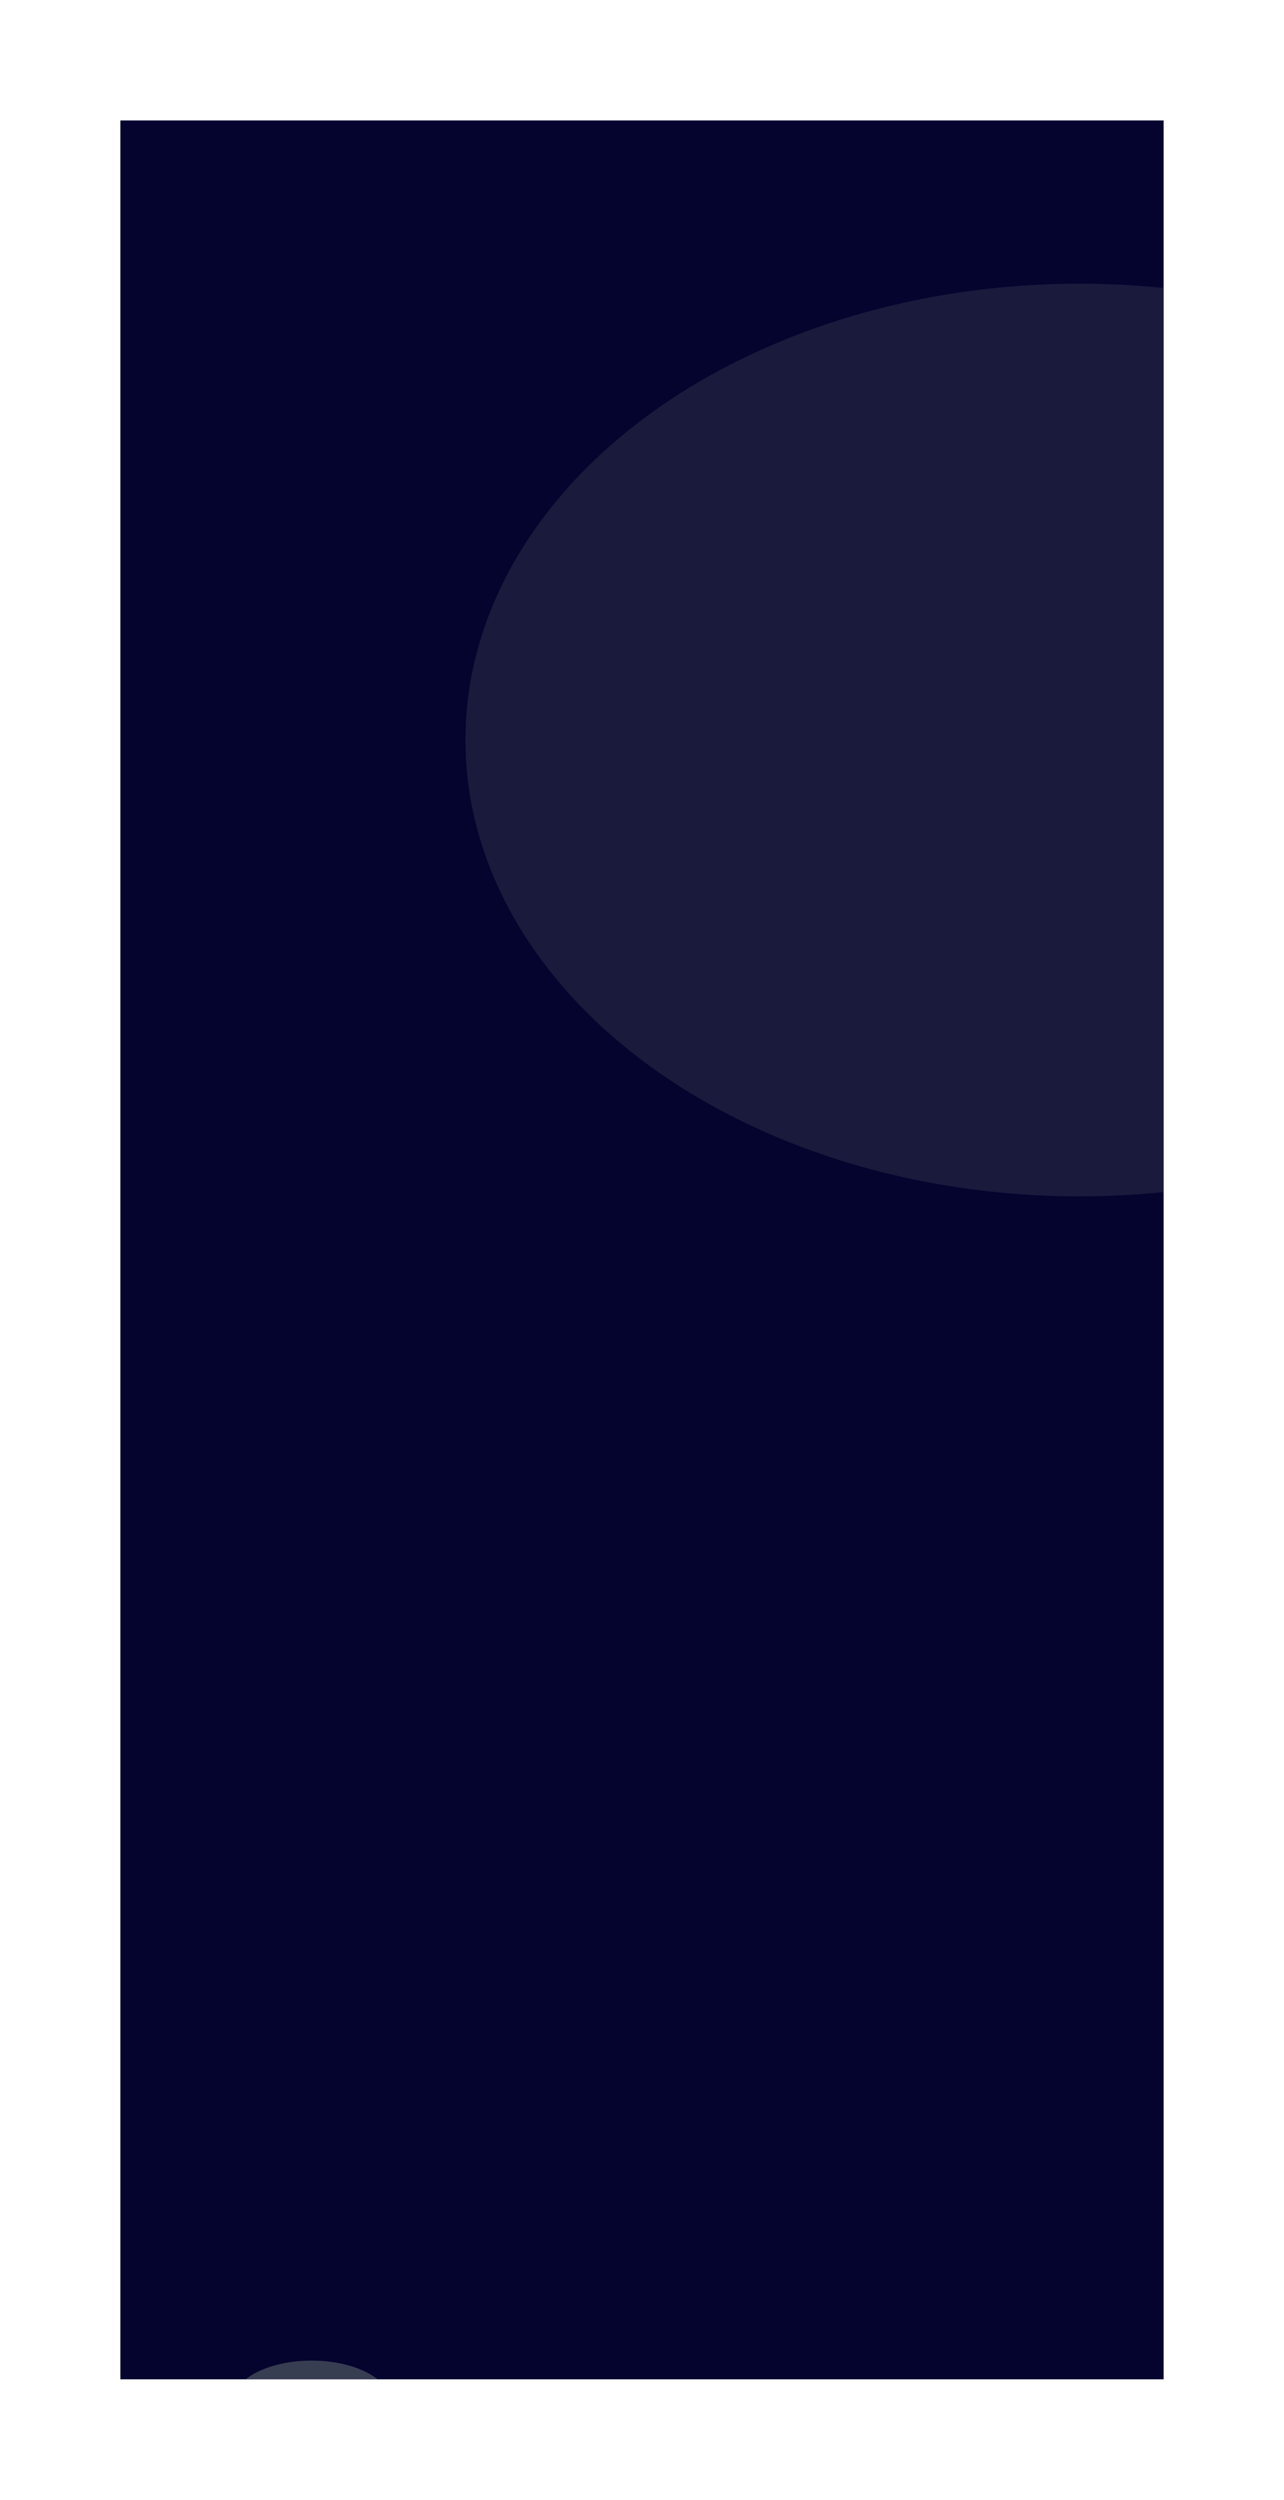 <svg width="480" height="934" viewBox="0 0 480 934" fill="none" xmlns="http://www.w3.org/2000/svg">
<g clip-path="url(#clip0_163_1626)" filter="url(#filter0_d_163_1626)">
<rect width="390" height="844" transform="translate(29 29)" fill="#05042F"/>
<g filter="url(#filter1_f_163_1626)">
<ellipse cx="387.5" cy="260.5" rx="229.5" ry="170.5" fill="#373E52" fill-opacity="0.4"/>
</g>
<g filter="url(#filter2_f_163_1626)">
<ellipse cx="100.5" cy="881.5" rx="29.5" ry="15.5" fill="#373E52"/>
</g>
</g>
<defs>
<filter id="filter0_d_163_1626" x="0" y="0" width="480" height="934" filterUnits="userSpaceOnUse" color-interpolation-filters="sRGB">
<feFlood flood-opacity="0" result="BackgroundImageFix"/>
<feColorMatrix in="SourceAlpha" type="matrix" values="0 0 0 0 0 0 0 0 0 0 0 0 0 0 0 0 0 0 127 0" result="hardAlpha"/>
<feMorphology radius="6" operator="dilate" in="SourceAlpha" result="effect1_dropShadow_163_1626"/>
<feOffset dx="16" dy="16"/>
<feGaussianBlur stdDeviation="19.5"/>
<feComposite in2="hardAlpha" operator="out"/>
<feColorMatrix type="matrix" values="0 0 0 0 0 0 0 0 0 0 0 0 0 0 0 0 0 0 0.25 0"/>
<feBlend mode="normal" in2="BackgroundImageFix" result="effect1_dropShadow_163_1626"/>
<feBlend mode="normal" in="SourceGraphic" in2="effect1_dropShadow_163_1626" result="shape"/>
</filter>
<filter id="filter1_f_163_1626" x="-46" y="-114" width="867" height="749" filterUnits="userSpaceOnUse" color-interpolation-filters="sRGB">
<feFlood flood-opacity="0" result="BackgroundImageFix"/>
<feBlend mode="normal" in="SourceGraphic" in2="BackgroundImageFix" result="shape"/>
<feGaussianBlur stdDeviation="102" result="effect1_foregroundBlur_163_1626"/>
</filter>
<filter id="filter2_f_163_1626" x="17" y="812" width="167" height="139" filterUnits="userSpaceOnUse" color-interpolation-filters="sRGB">
<feFlood flood-opacity="0" result="BackgroundImageFix"/>
<feBlend mode="normal" in="SourceGraphic" in2="BackgroundImageFix" result="shape"/>
<feGaussianBlur stdDeviation="27" result="effect1_foregroundBlur_163_1626"/>
</filter>
<clipPath id="clip0_163_1626">
<rect width="390" height="844" fill="white" transform="translate(29 29)"/>
</clipPath>
</defs>
</svg>
